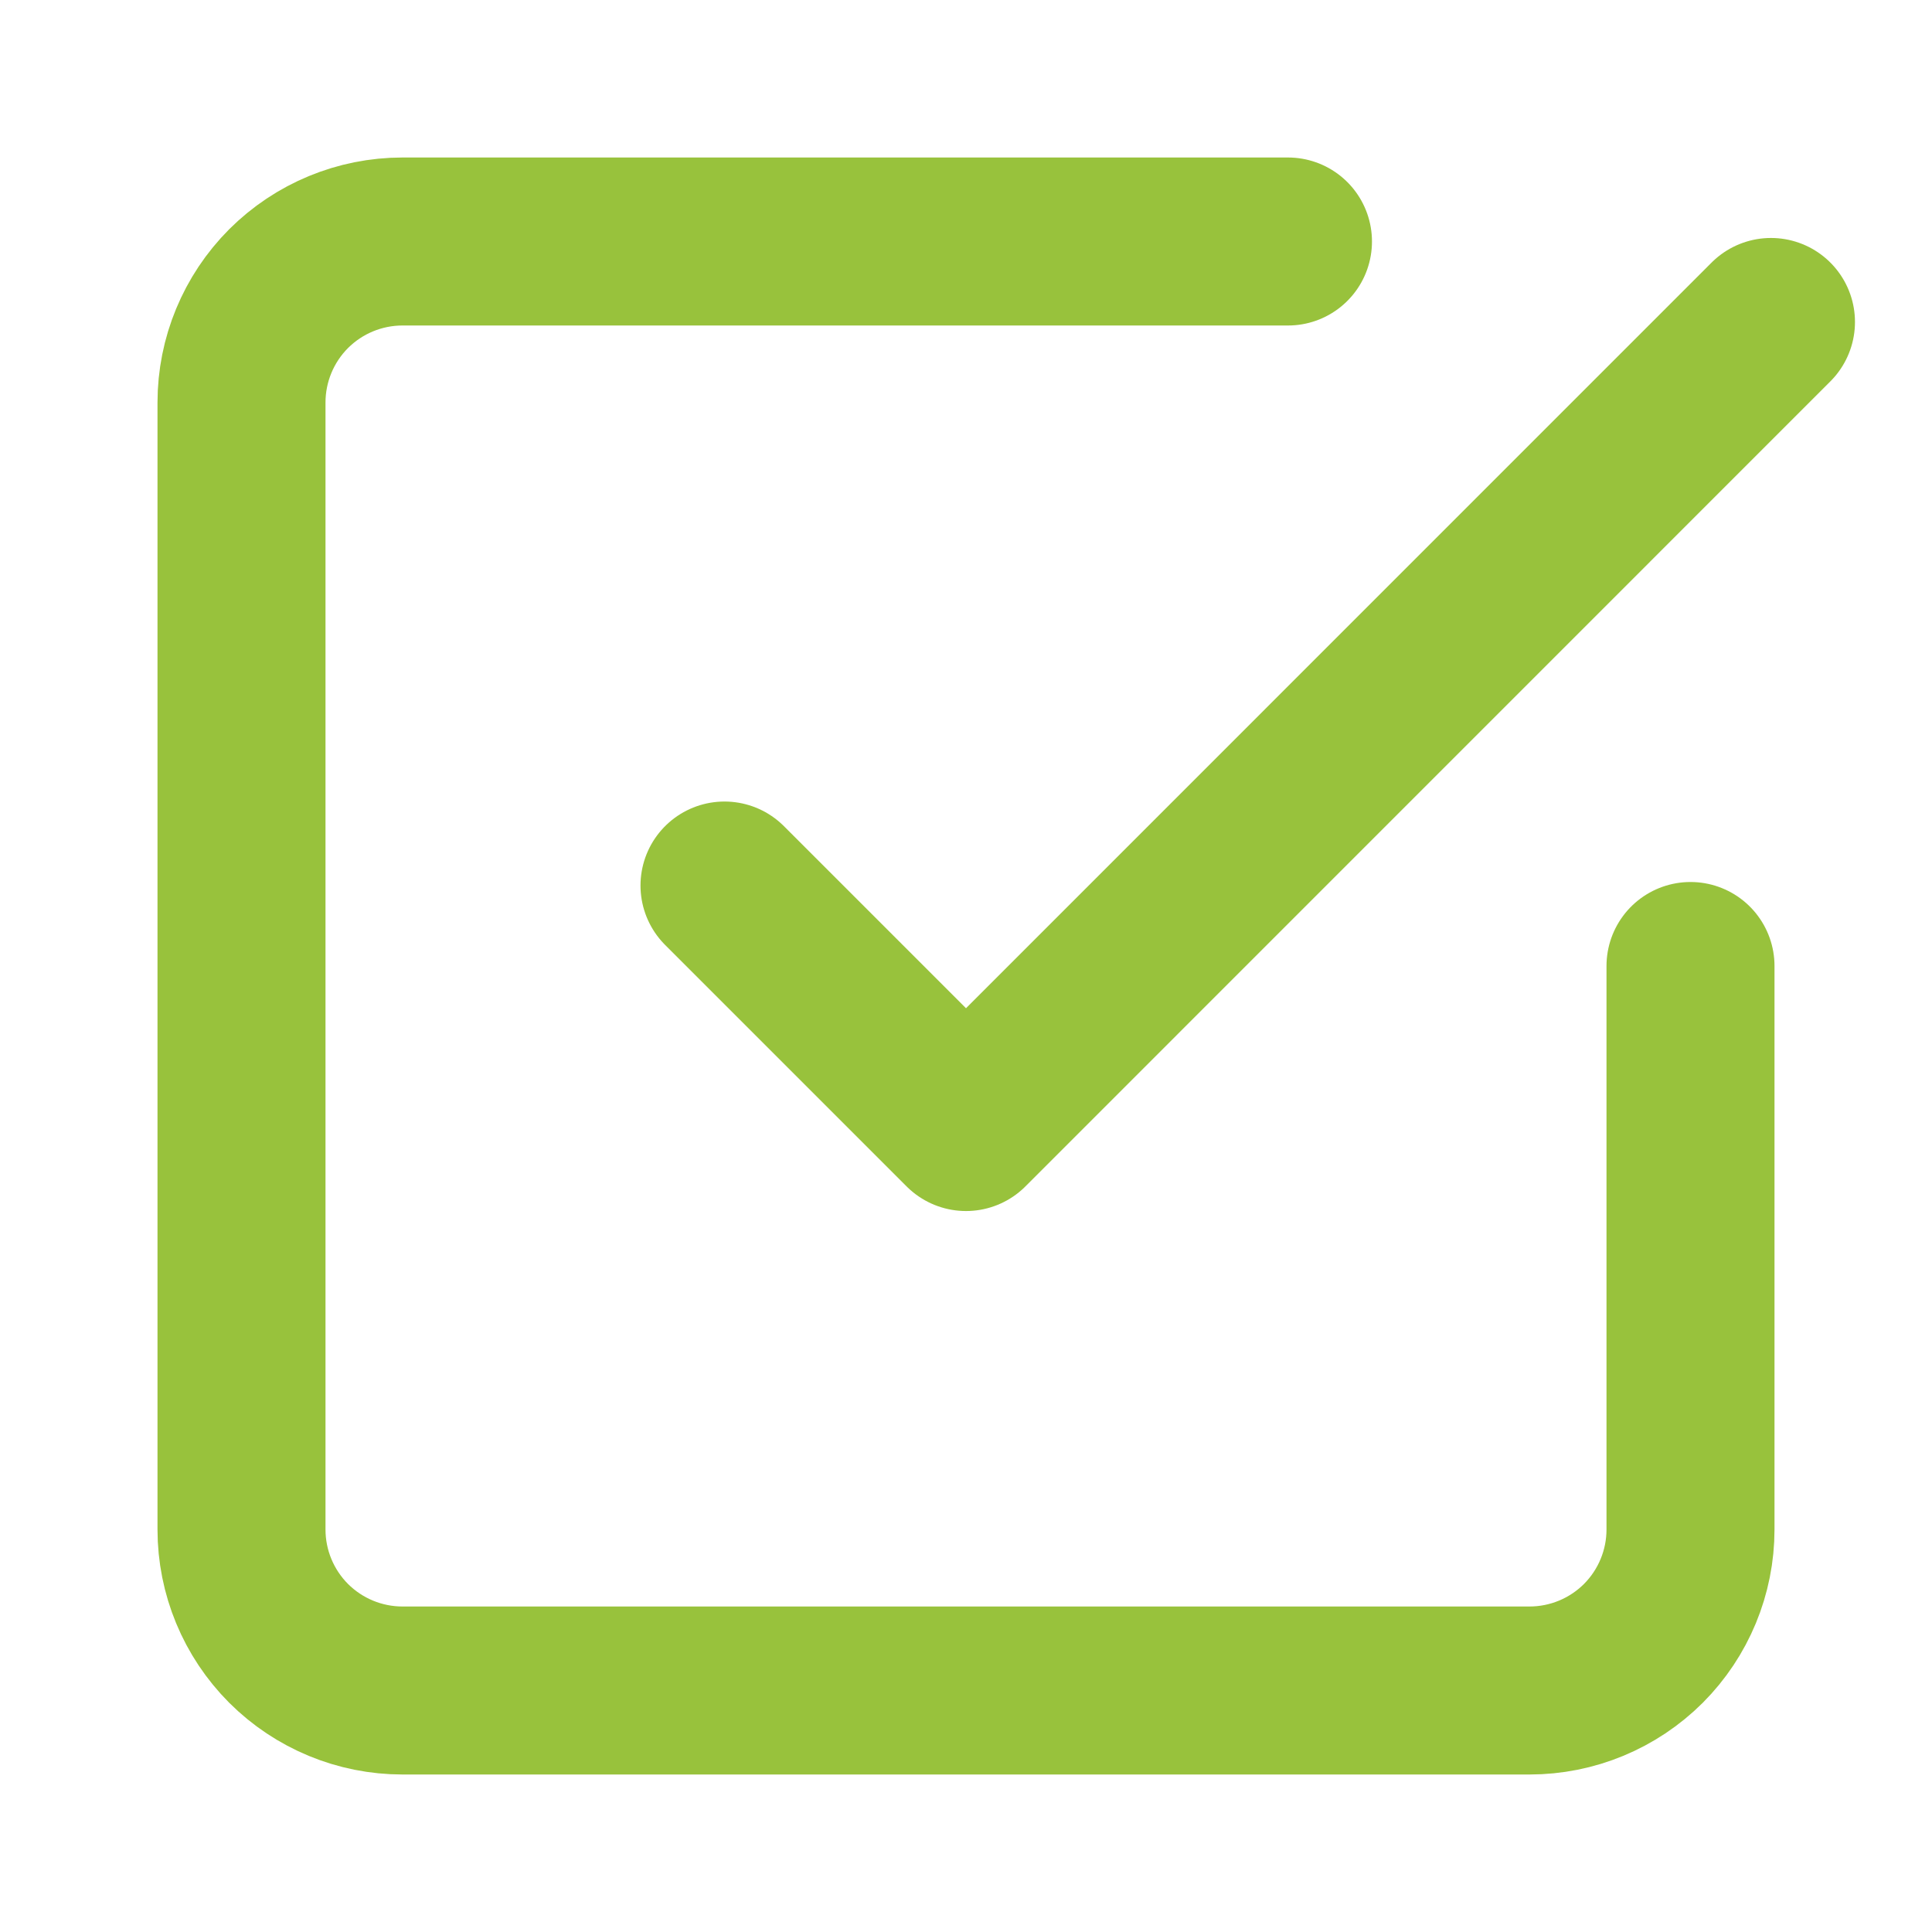 <svg width="23" height="23" viewBox="0 0 23 23" fill="none" xmlns="http://www.w3.org/2000/svg">
<path d="M8.625 10.542L11.5 13.417L21.083 3.833" stroke="#98C23C" stroke-width="2" stroke-linecap="round" stroke-linejoin="round"/>
<path d="M20.125 11.5V18.208C20.125 18.717 19.923 19.204 19.564 19.564C19.204 19.923 18.717 20.125 18.208 20.125H4.792C4.283 20.125 3.796 19.923 3.436 19.564C3.077 19.204 2.875 18.717 2.875 18.208V4.792C2.875 4.283 3.077 3.796 3.436 3.436C3.796 3.077 4.283 2.875 4.792 2.875H15.333" stroke="#98C23C" stroke-width="2" stroke-linecap="round" stroke-linejoin="round"/>
</svg>
